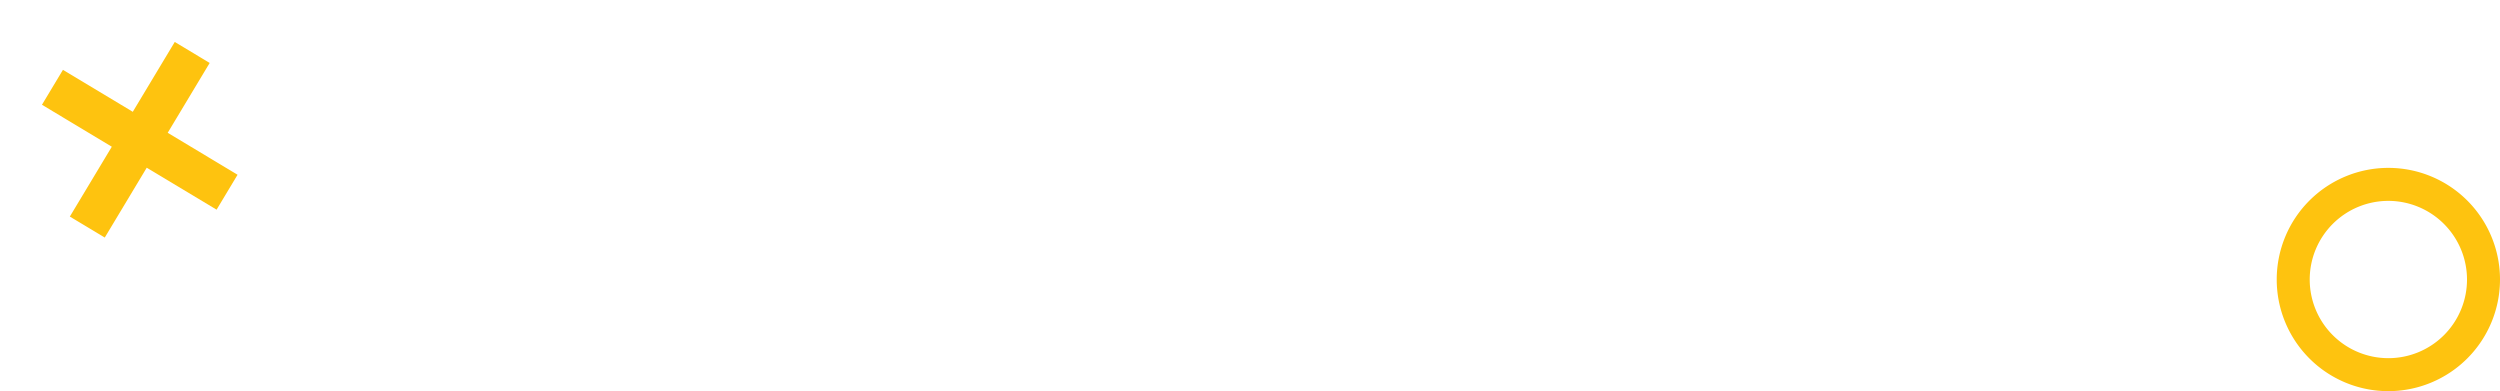 <svg xmlns="http://www.w3.org/2000/svg" width="622.843" height="97.452" viewBox="0 0 622.843 97.452"><g transform="translate(-56.361 -815.43)"><g transform="translate(623.578 857.256)"><path d="M1104.047,529.357a27.813,27.813,0,1,1,27.819-27.8A27.838,27.838,0,0,1,1104.047,529.357Zm0-47.407a19.594,19.594,0,1,0,19.6,19.6A19.618,19.618,0,0,0,1104.047,481.95Z" transform="translate(-1076.24 -473.731)" fill="#fec30f"/></g><path d="M711.055,76.436h-20.3v-20.3H680.606v20.3h-20.3V86.587h20.3v20.3h10.149v-20.3h20.3Z" transform="translate(514.201 304.488) rotate(121)" fill="#fec30f"/></g></svg>